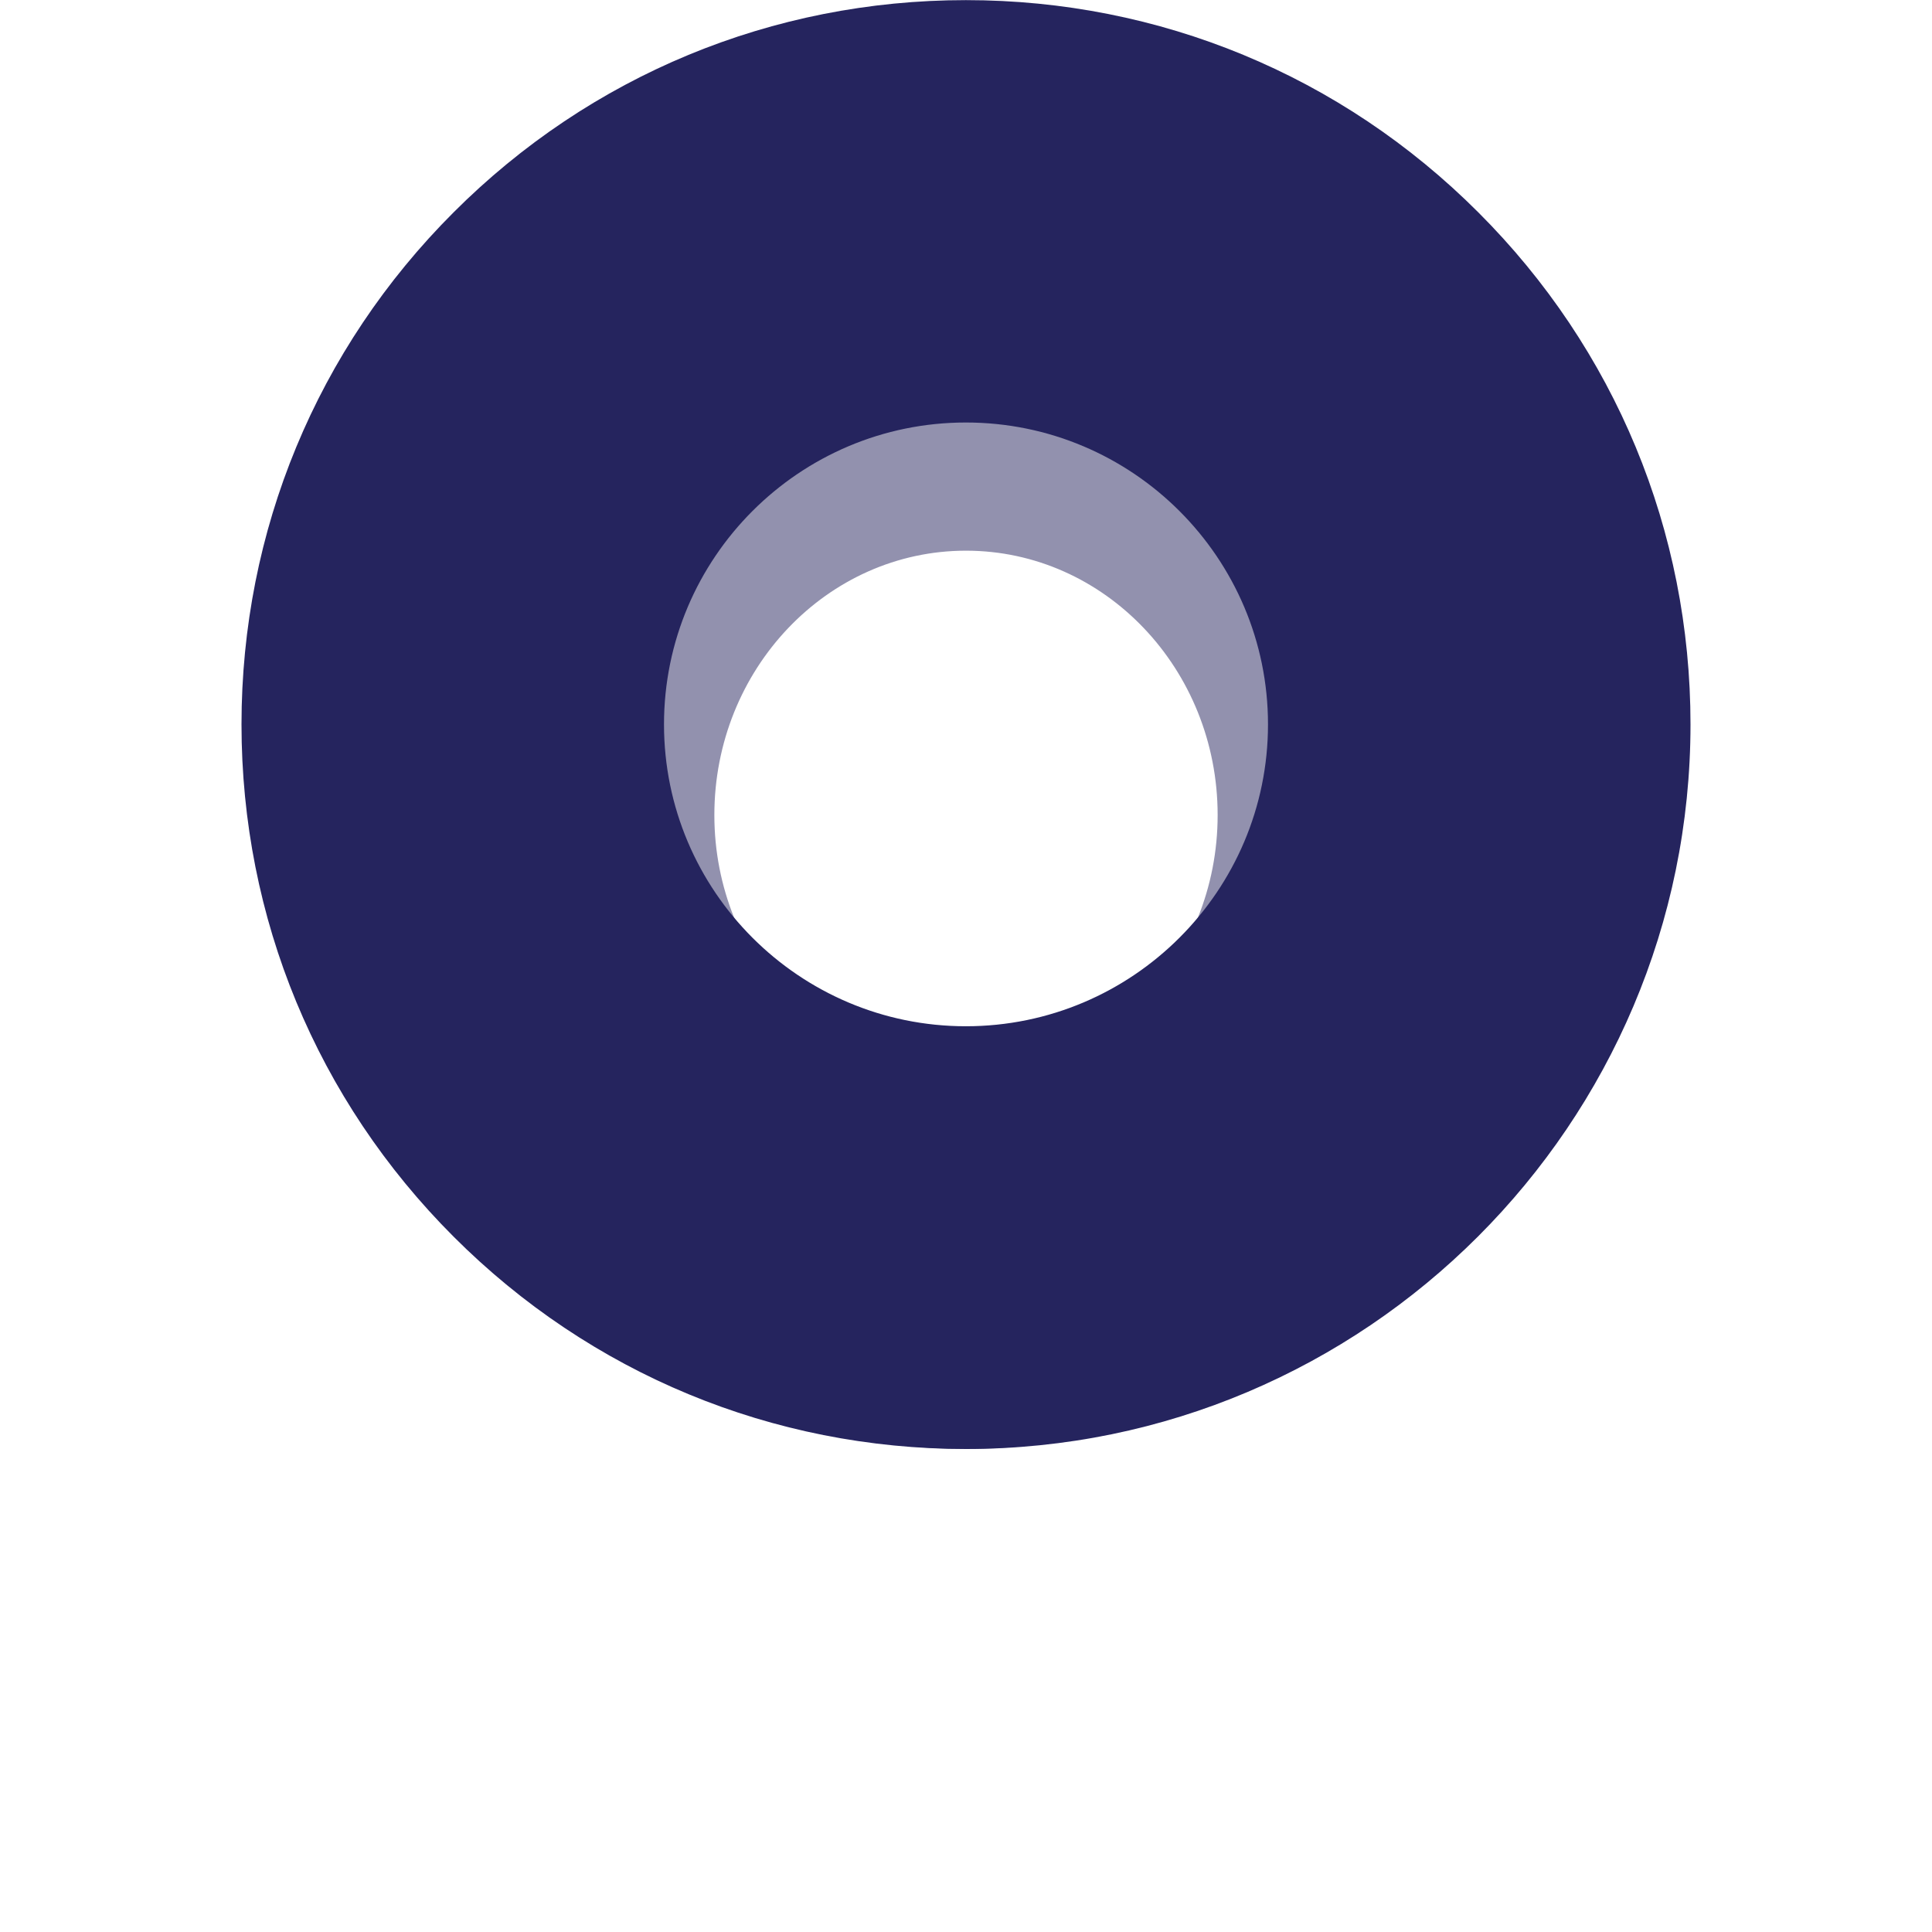 <svg id="button_32x32_-_fill" data-name="button 32x32 - fill" xmlns="http://www.w3.org/2000/svg" xmlns:xlink="http://www.w3.org/1999/xlink" width="32" height="32" viewBox="0 0 32 32">
  <defs>
    <clipPath id="clip-path">
      <rect id="Rectangle_1782" data-name="Rectangle 1782" width="32" height="32" transform="translate(31 39)" fill="#fff" stroke="#707070" stroke-width="1"/>
    </clipPath>
  </defs>
  <g id="button_48x48_-_stroke" data-name="button 48x48 - stroke" transform="translate(-31 -39)" clip-path="url(#clip-path)">
    <g id="Subtraction_6" data-name="Subtraction 6" transform="translate(-21337 -19656)" fill="#25245e" opacity="0.5">
      <path d="M 21384 19718.5 C 21381.469 19718.5 21379.086 19717.463 21377.291 19715.578 C 21375.492 19713.691 21374.502 19711.176 21374.502 19708.5 C 21374.502 19705.82 21375.492 19703.307 21377.291 19701.422 C 21379.082 19699.539 21381.465 19698.504 21384 19698.504 C 21386.535 19698.504 21388.918 19699.539 21390.711 19701.422 C 21392.51 19703.311 21393.502 19705.824 21393.502 19708.5 C 21393.502 19714.014 21389.24 19718.5 21384 19718.5 Z M 21384 19703.621 C 21381.426 19703.621 21379.332 19705.811 21379.332 19708.5 C 21379.332 19711.188 21381.426 19713.375 21384 19713.375 C 21386.574 19713.375 21388.668 19711.188 21388.668 19708.5 C 21388.668 19705.811 21386.574 19703.621 21384 19703.621 Z" stroke="none"/>
      <path d="M 21384 19718 C 21388.963 19718 21393.002 19713.738 21393.002 19708.5 C 21393.002 19705.953 21392.059 19703.562 21390.348 19701.766 C 21388.65 19699.984 21386.396 19699.004 21384 19699.004 C 21381.604 19699.004 21379.35 19699.984 21377.652 19701.768 C 21375.943 19703.557 21375.002 19705.949 21375.002 19708.5 C 21375.002 19711.047 21375.943 19713.439 21377.654 19715.234 C 21379.354 19717.018 21381.607 19718 21384 19718 M 21384 19703.121 C 21386.85 19703.121 21389.168 19705.533 21389.168 19708.5 C 21389.168 19711.463 21386.85 19713.875 21384 19713.875 C 21381.15 19713.875 21378.832 19711.463 21378.832 19708.5 C 21378.832 19705.533 21381.15 19703.121 21384 19703.121 M 21384 19719 C 21381.33 19719 21378.818 19717.906 21376.93 19715.924 C 21375.041 19713.941 21374.002 19711.303 21374.002 19708.5 C 21374.002 19705.691 21375.041 19703.055 21376.93 19701.076 C 21378.816 19699.094 21381.33 19698.004 21384 19698.004 C 21386.672 19698.004 21389.184 19699.094 21391.072 19701.076 C 21392.961 19703.059 21394.002 19705.691 21394.002 19708.5 C 21394.002 19714.287 21389.514 19719 21384 19719 Z M 21384 19704.121 C 21381.701 19704.121 21379.832 19706.084 21379.832 19708.5 C 21379.832 19710.912 21381.701 19712.875 21384 19712.875 C 21386.299 19712.875 21388.168 19710.912 21388.168 19708.5 C 21388.168 19706.084 21386.299 19704.121 21384 19704.121 Z" stroke="none" fill="#25245e"/>
    </g>
    <g id="Subtraction_5" data-name="Subtraction 5" transform="translate(-21339 -19659)" fill="#25245e">
      <path d="M 21385.998 19721.5 C 21382.928 19721.5 21380.039 19720.303 21377.867 19718.131 C 21375.695 19715.959 21374.5 19713.07 21374.5 19709.998 C 21374.5 19706.926 21375.695 19704.039 21377.867 19701.869 C 21380.039 19699.697 21382.926 19698.502 21385.998 19698.502 C 21389.07 19698.502 21391.959 19699.697 21394.131 19701.869 C 21396.303 19704.039 21397.5 19706.928 21397.5 19709.998 C 21397.5 19716.34 21392.34 19721.5 21385.998 19721.5 Z M 21385.998 19704.498 C 21382.965 19704.498 21380.498 19706.965 21380.498 19709.998 C 21380.498 19713.031 21382.965 19715.498 21385.998 19715.498 C 21389.033 19715.498 21391.502 19713.031 21391.502 19709.998 C 21391.502 19706.965 21389.033 19704.498 21385.998 19704.498 Z" stroke="none"/>
      <path d="M 21385.998 19721 C 21392.064 19721 21397 19716.064 21397 19709.998 C 21397 19707.061 21395.855 19704.299 21393.777 19702.223 C 21391.701 19700.146 21388.938 19699.002 21385.998 19699.002 C 21383.061 19699.002 21380.297 19700.146 21378.221 19702.223 C 21376.145 19704.299 21375 19707.059 21375 19709.998 C 21375 19712.938 21376.145 19715.701 21378.221 19717.777 C 21380.299 19719.855 21383.061 19721 21385.998 19721 M 21385.998 19703.998 C 21389.309 19703.998 21392.002 19706.689 21392.002 19709.998 C 21392.002 19713.307 21389.309 19715.998 21385.998 19715.998 C 21382.689 19715.998 21379.998 19713.307 21379.998 19709.998 C 21379.998 19706.689 21382.689 19703.998 21385.998 19703.998 M 21385.998 19722 C 21382.795 19722 21379.781 19720.752 21377.514 19718.484 C 21375.248 19716.219 21374 19713.205 21374 19709.998 C 21374 19706.793 21375.248 19703.779 21377.514 19701.516 C 21379.779 19699.25 21382.793 19698.002 21385.998 19698.002 C 21389.205 19698.002 21392.219 19699.25 21394.484 19701.516 C 21396.752 19703.781 21398 19706.793 21398 19709.998 C 21398 19716.615 21392.615 19722 21385.998 19722 Z M 21385.998 19704.998 C 21383.24 19704.998 21380.998 19707.24 21380.998 19709.998 C 21380.998 19712.756 21383.24 19714.998 21385.998 19714.998 C 21388.758 19714.998 21391.002 19712.756 21391.002 19709.998 C 21391.002 19707.24 21388.758 19704.998 21385.998 19704.998 Z" stroke="none" fill="#25245e"/>
    </g>
  </g>
</svg>
